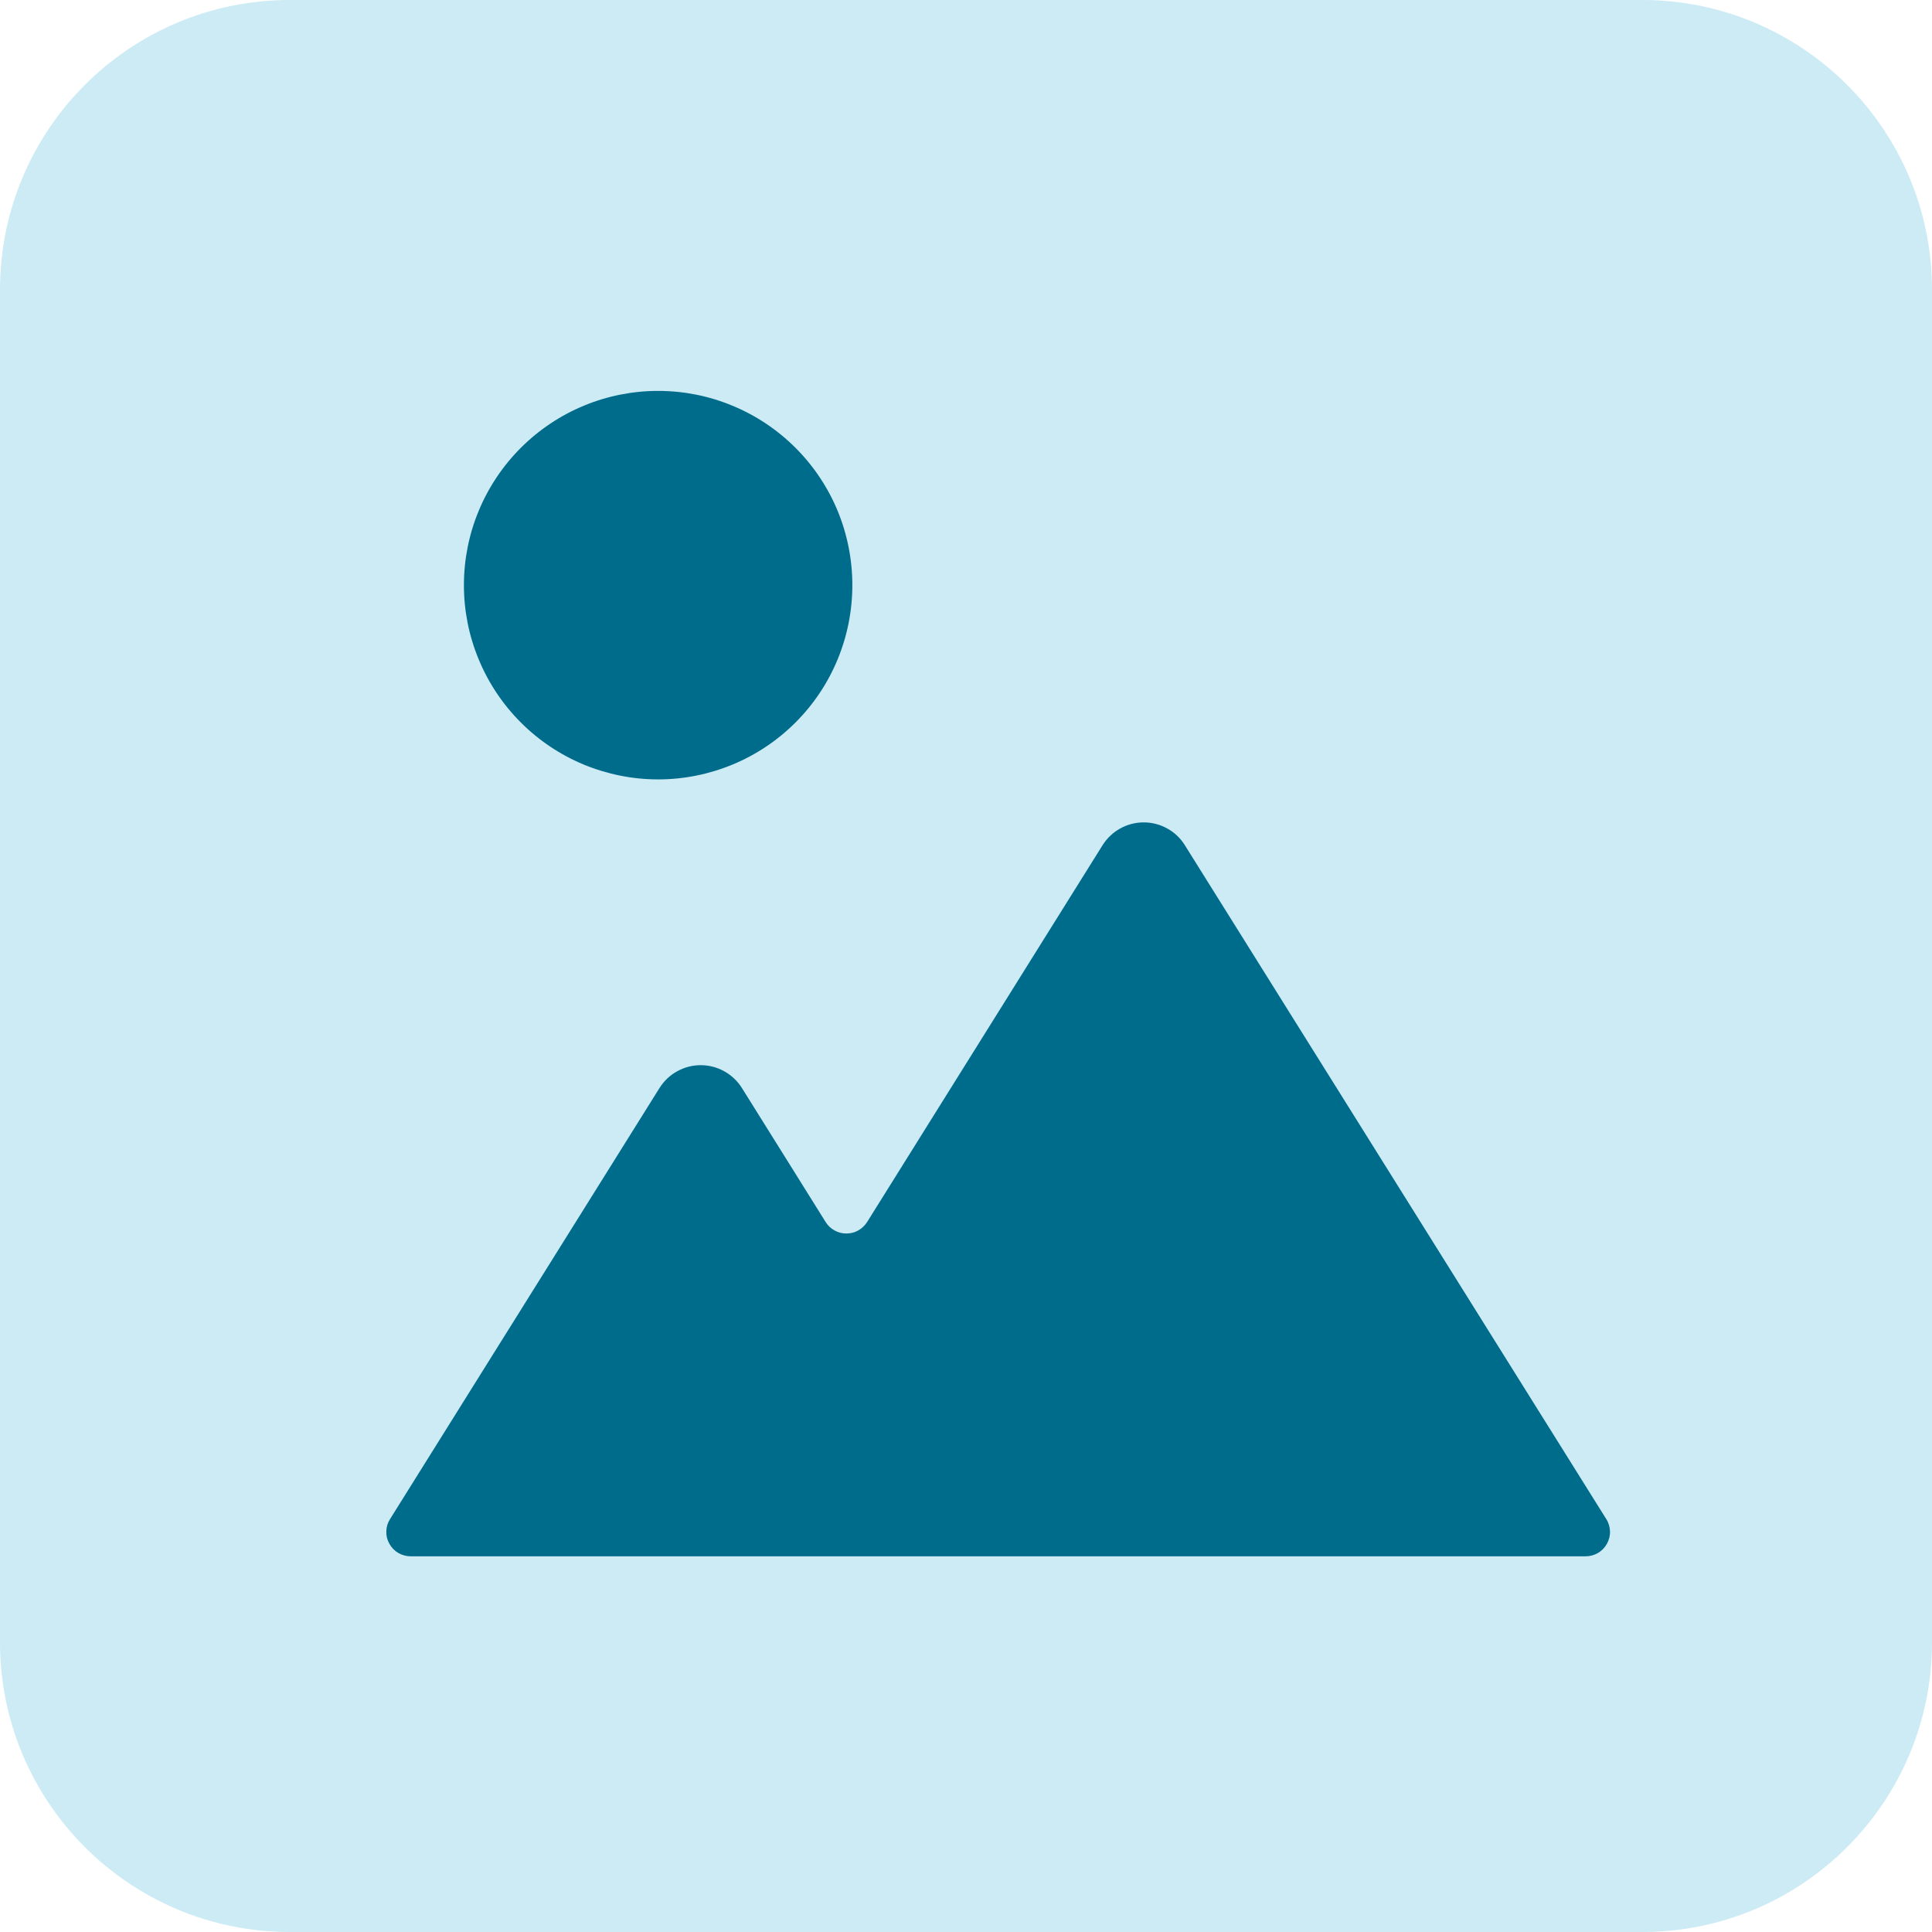 <svg  viewBox="0 0 24 24" fill="none" xmlns="http://www.w3.org/2000/svg">
<path d="M0 3.6C0 1.612 1.612 0 3.6 0H20.4C22.388 0 24 1.612 24 3.6V20.4C24 22.388 22.388 24 20.4 24H3.6C1.612 24 0 22.388 0 20.4V3.6Z" fill="#CCEBF4"/>
<path d="M5.763 7.269C5.763 7.586 5.825 7.899 5.947 8.192C6.068 8.485 6.246 8.751 6.47 8.975C6.694 9.199 6.96 9.377 7.252 9.498C7.545 9.619 7.859 9.682 8.176 9.682C8.493 9.682 8.806 9.619 9.099 9.498C9.392 9.377 9.658 9.199 9.882 8.975C10.106 8.751 10.284 8.485 10.405 8.192C10.526 7.899 10.588 7.586 10.588 7.269C10.588 6.952 10.526 6.638 10.405 6.345C10.284 6.053 10.106 5.787 9.882 5.563C9.658 5.339 9.392 5.161 9.099 5.04C8.806 4.918 8.493 4.856 8.176 4.856C7.859 4.856 7.545 4.918 7.252 5.04C6.96 5.161 6.694 5.339 6.47 5.563C6.246 5.787 6.068 6.053 5.947 6.345C5.825 6.638 5.763 6.952 5.763 7.269Z" fill="#006C8C"/>
<path d="M14.719 10.5C14.665 10.413 14.59 10.341 14.5 10.292C14.411 10.242 14.31 10.216 14.208 10.216C14.105 10.216 14.005 10.242 13.915 10.292C13.826 10.341 13.751 10.413 13.696 10.5L10.77 15.183C10.742 15.226 10.704 15.261 10.66 15.286C10.615 15.311 10.565 15.323 10.514 15.323C10.463 15.323 10.413 15.311 10.368 15.286C10.323 15.261 10.285 15.226 10.258 15.183L9.216 13.515C9.162 13.429 9.086 13.357 8.997 13.308C8.907 13.258 8.807 13.232 8.704 13.232C8.602 13.232 8.501 13.258 8.412 13.308C8.322 13.357 8.247 13.429 8.193 13.515L4.845 18.871C4.816 18.916 4.8 18.969 4.799 19.023C4.797 19.077 4.81 19.13 4.837 19.177C4.863 19.224 4.901 19.264 4.947 19.291C4.994 19.318 5.047 19.333 5.101 19.333H19.698C19.752 19.333 19.805 19.318 19.852 19.291C19.898 19.264 19.936 19.224 19.962 19.177C19.988 19.13 20.002 19.077 20 19.023C19.998 18.969 19.983 18.916 19.954 18.871L14.719 10.5Z" fill="#006C8C"/>
</svg>
